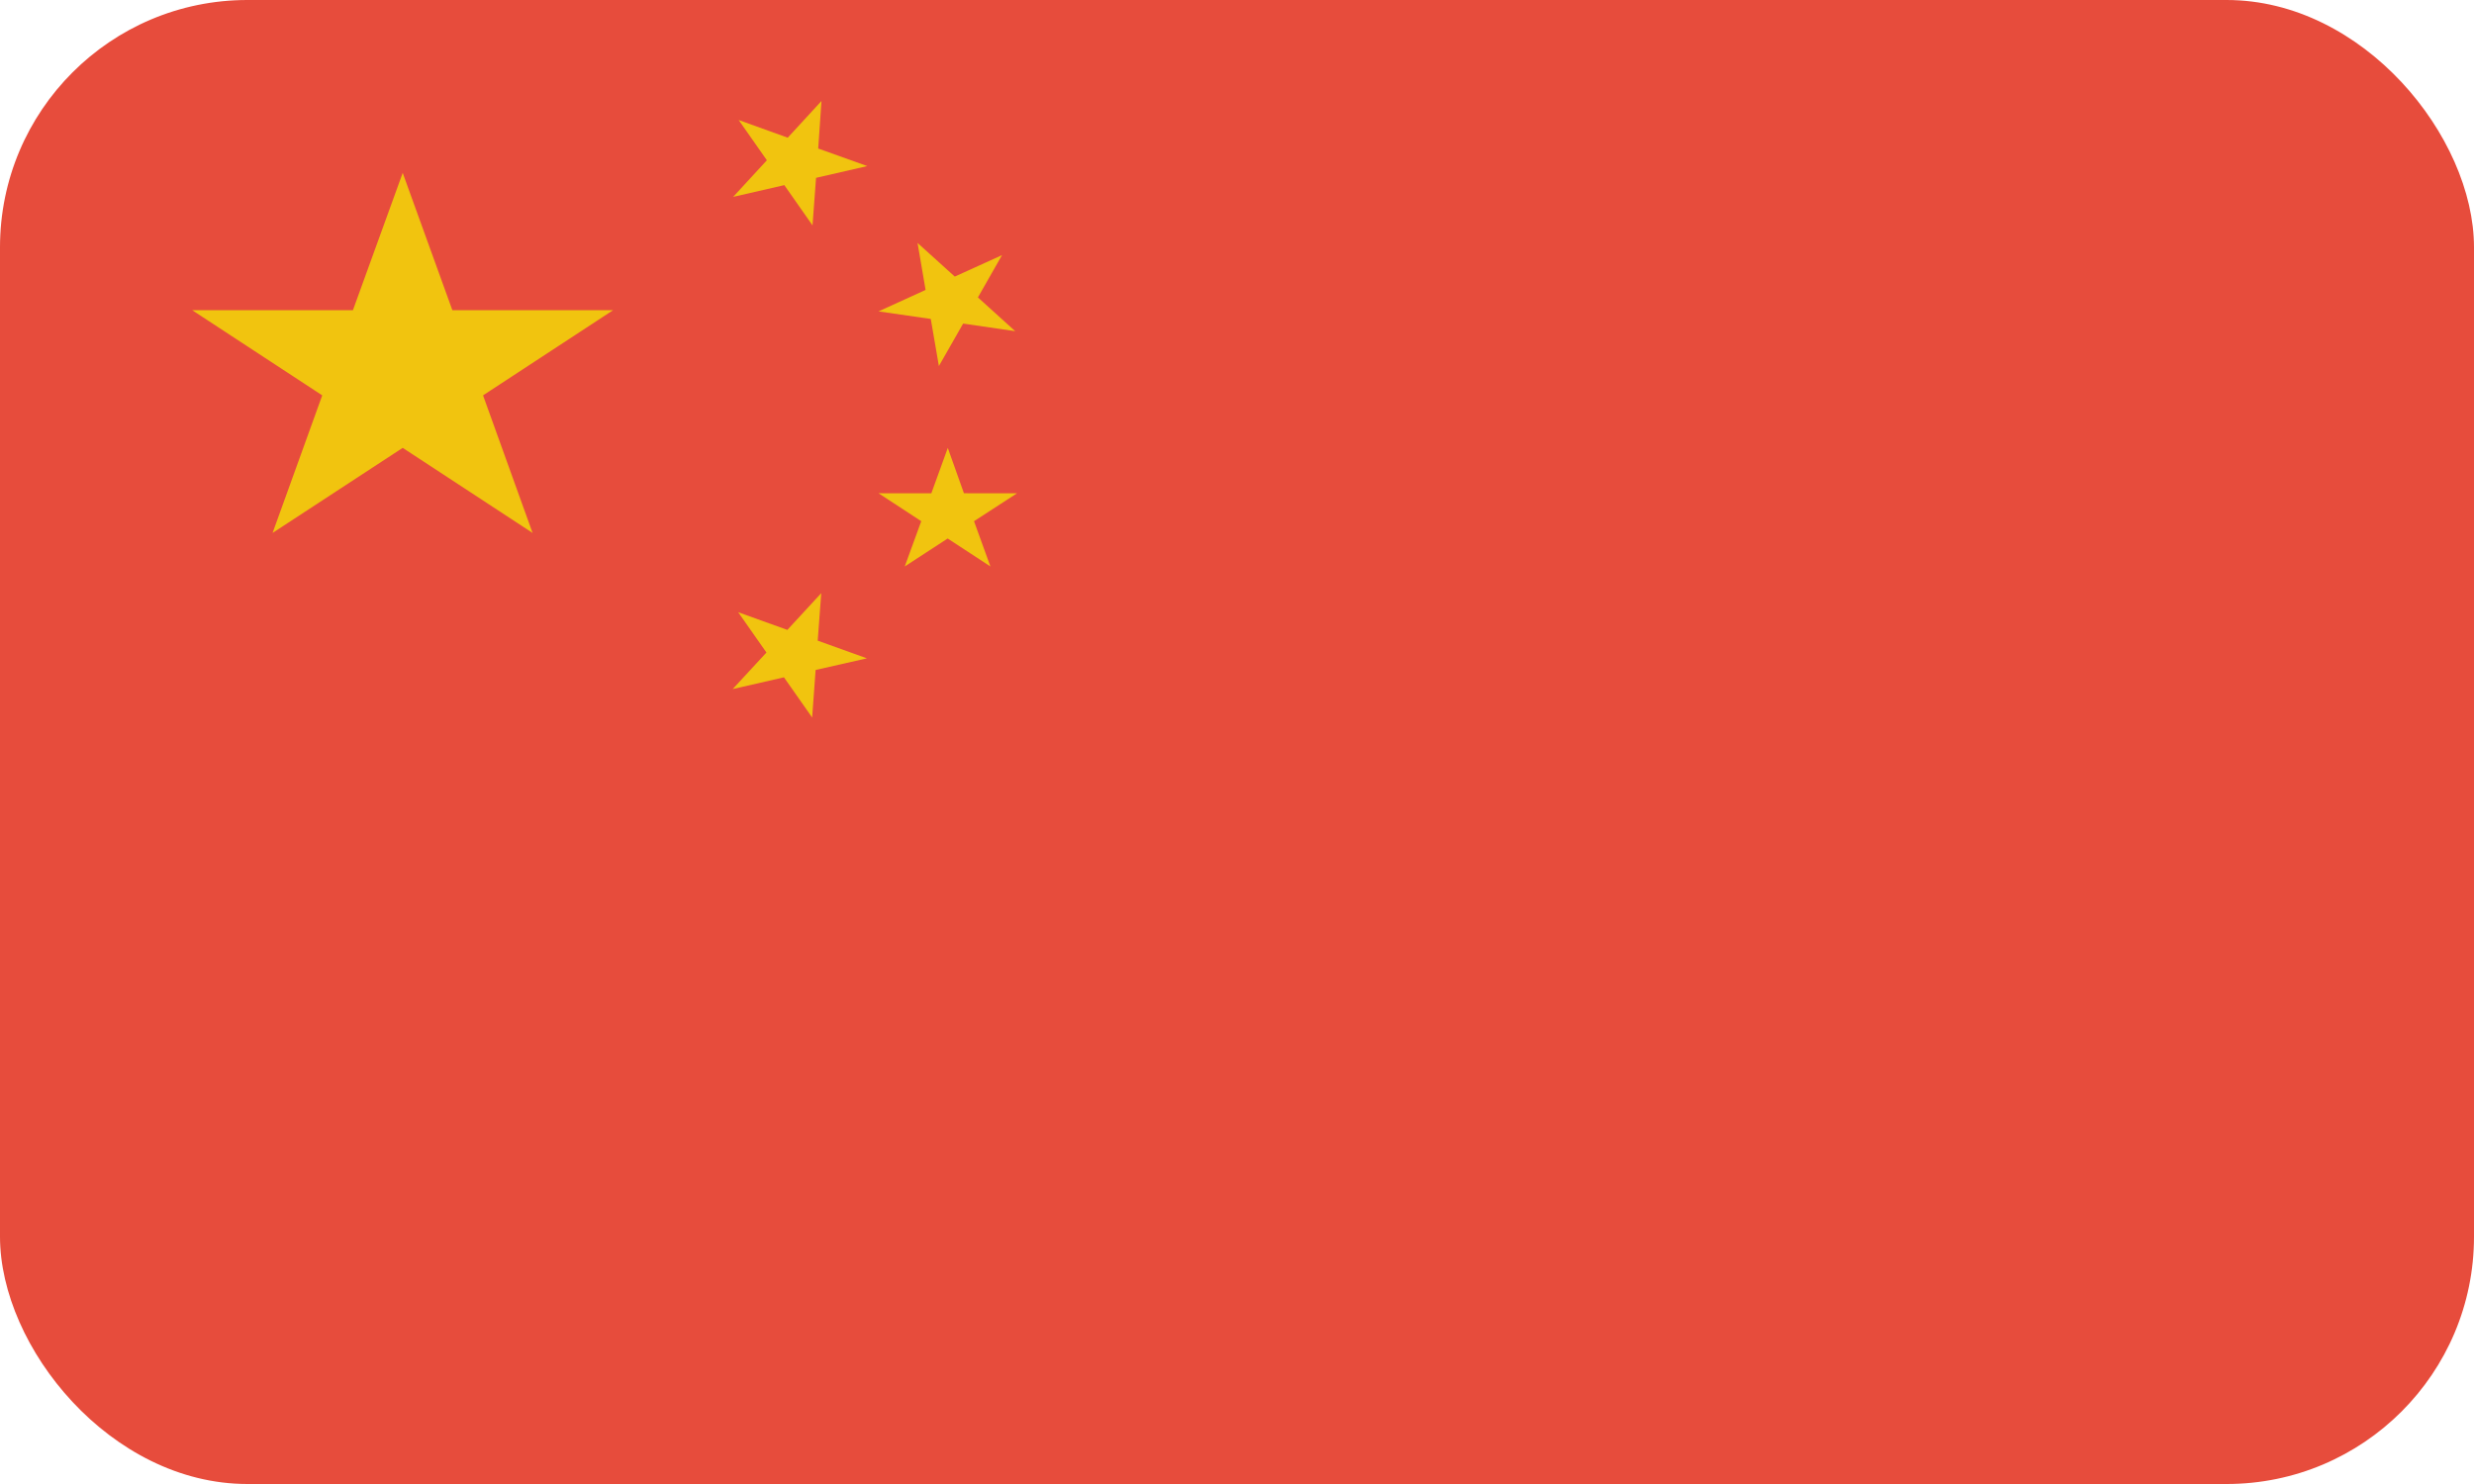 <svg width="40" height="24" viewBox="0 0 40 24" fill="none" xmlns="http://www.w3.org/2000/svg">
<g clip-path="url(#clip0_78_2049)">
<path d="M0 0H40V24H0V0Z" fill="#E74C3C"/>
<path d="M6.511 2.796L7.314 5.017H9.912L7.81 6.394L8.611 8.619L6.511 7.243L4.407 8.619L5.21 6.394L3.108 5.017H5.706L6.511 2.796Z" fill="#F1C40F"/>
<path d="M13.282 1.633L13.229 2.402L14.022 2.686L13.194 2.876L13.137 3.645L12.681 2.994L11.854 3.184L12.399 2.592L11.943 1.941L12.736 2.227L13.282 1.633Z" fill="#F1C40F"/>
<path d="M16.201 4.126L15.811 4.81L16.414 5.356L15.572 5.233L15.18 5.92L15.049 5.158L14.204 5.036L14.965 4.689L14.835 3.929L15.437 4.473L16.201 4.126" fill="#F1C40F"/>
<path d="M15.324 7.244L15.585 7.977L16.443 7.978L15.748 8.429L16.013 9.161L15.322 8.709L14.628 9.161L14.895 8.429L14.204 7.977L15.058 7.978L15.324 7.244" fill="#F1C40F"/>
<path d="M13.278 9.593L13.221 10.361L14.016 10.647L13.187 10.835L13.131 11.604L12.675 10.954L11.846 11.144L12.392 10.553L11.935 9.901L12.73 10.187L13.278 9.593" fill="#F1C40F"/>
</g>
<defs>
<clipPath id="clip0_78_2049">
<rect width="40" height="24" rx="4" fill="white"/>
</clipPath>
</defs>
</svg>
